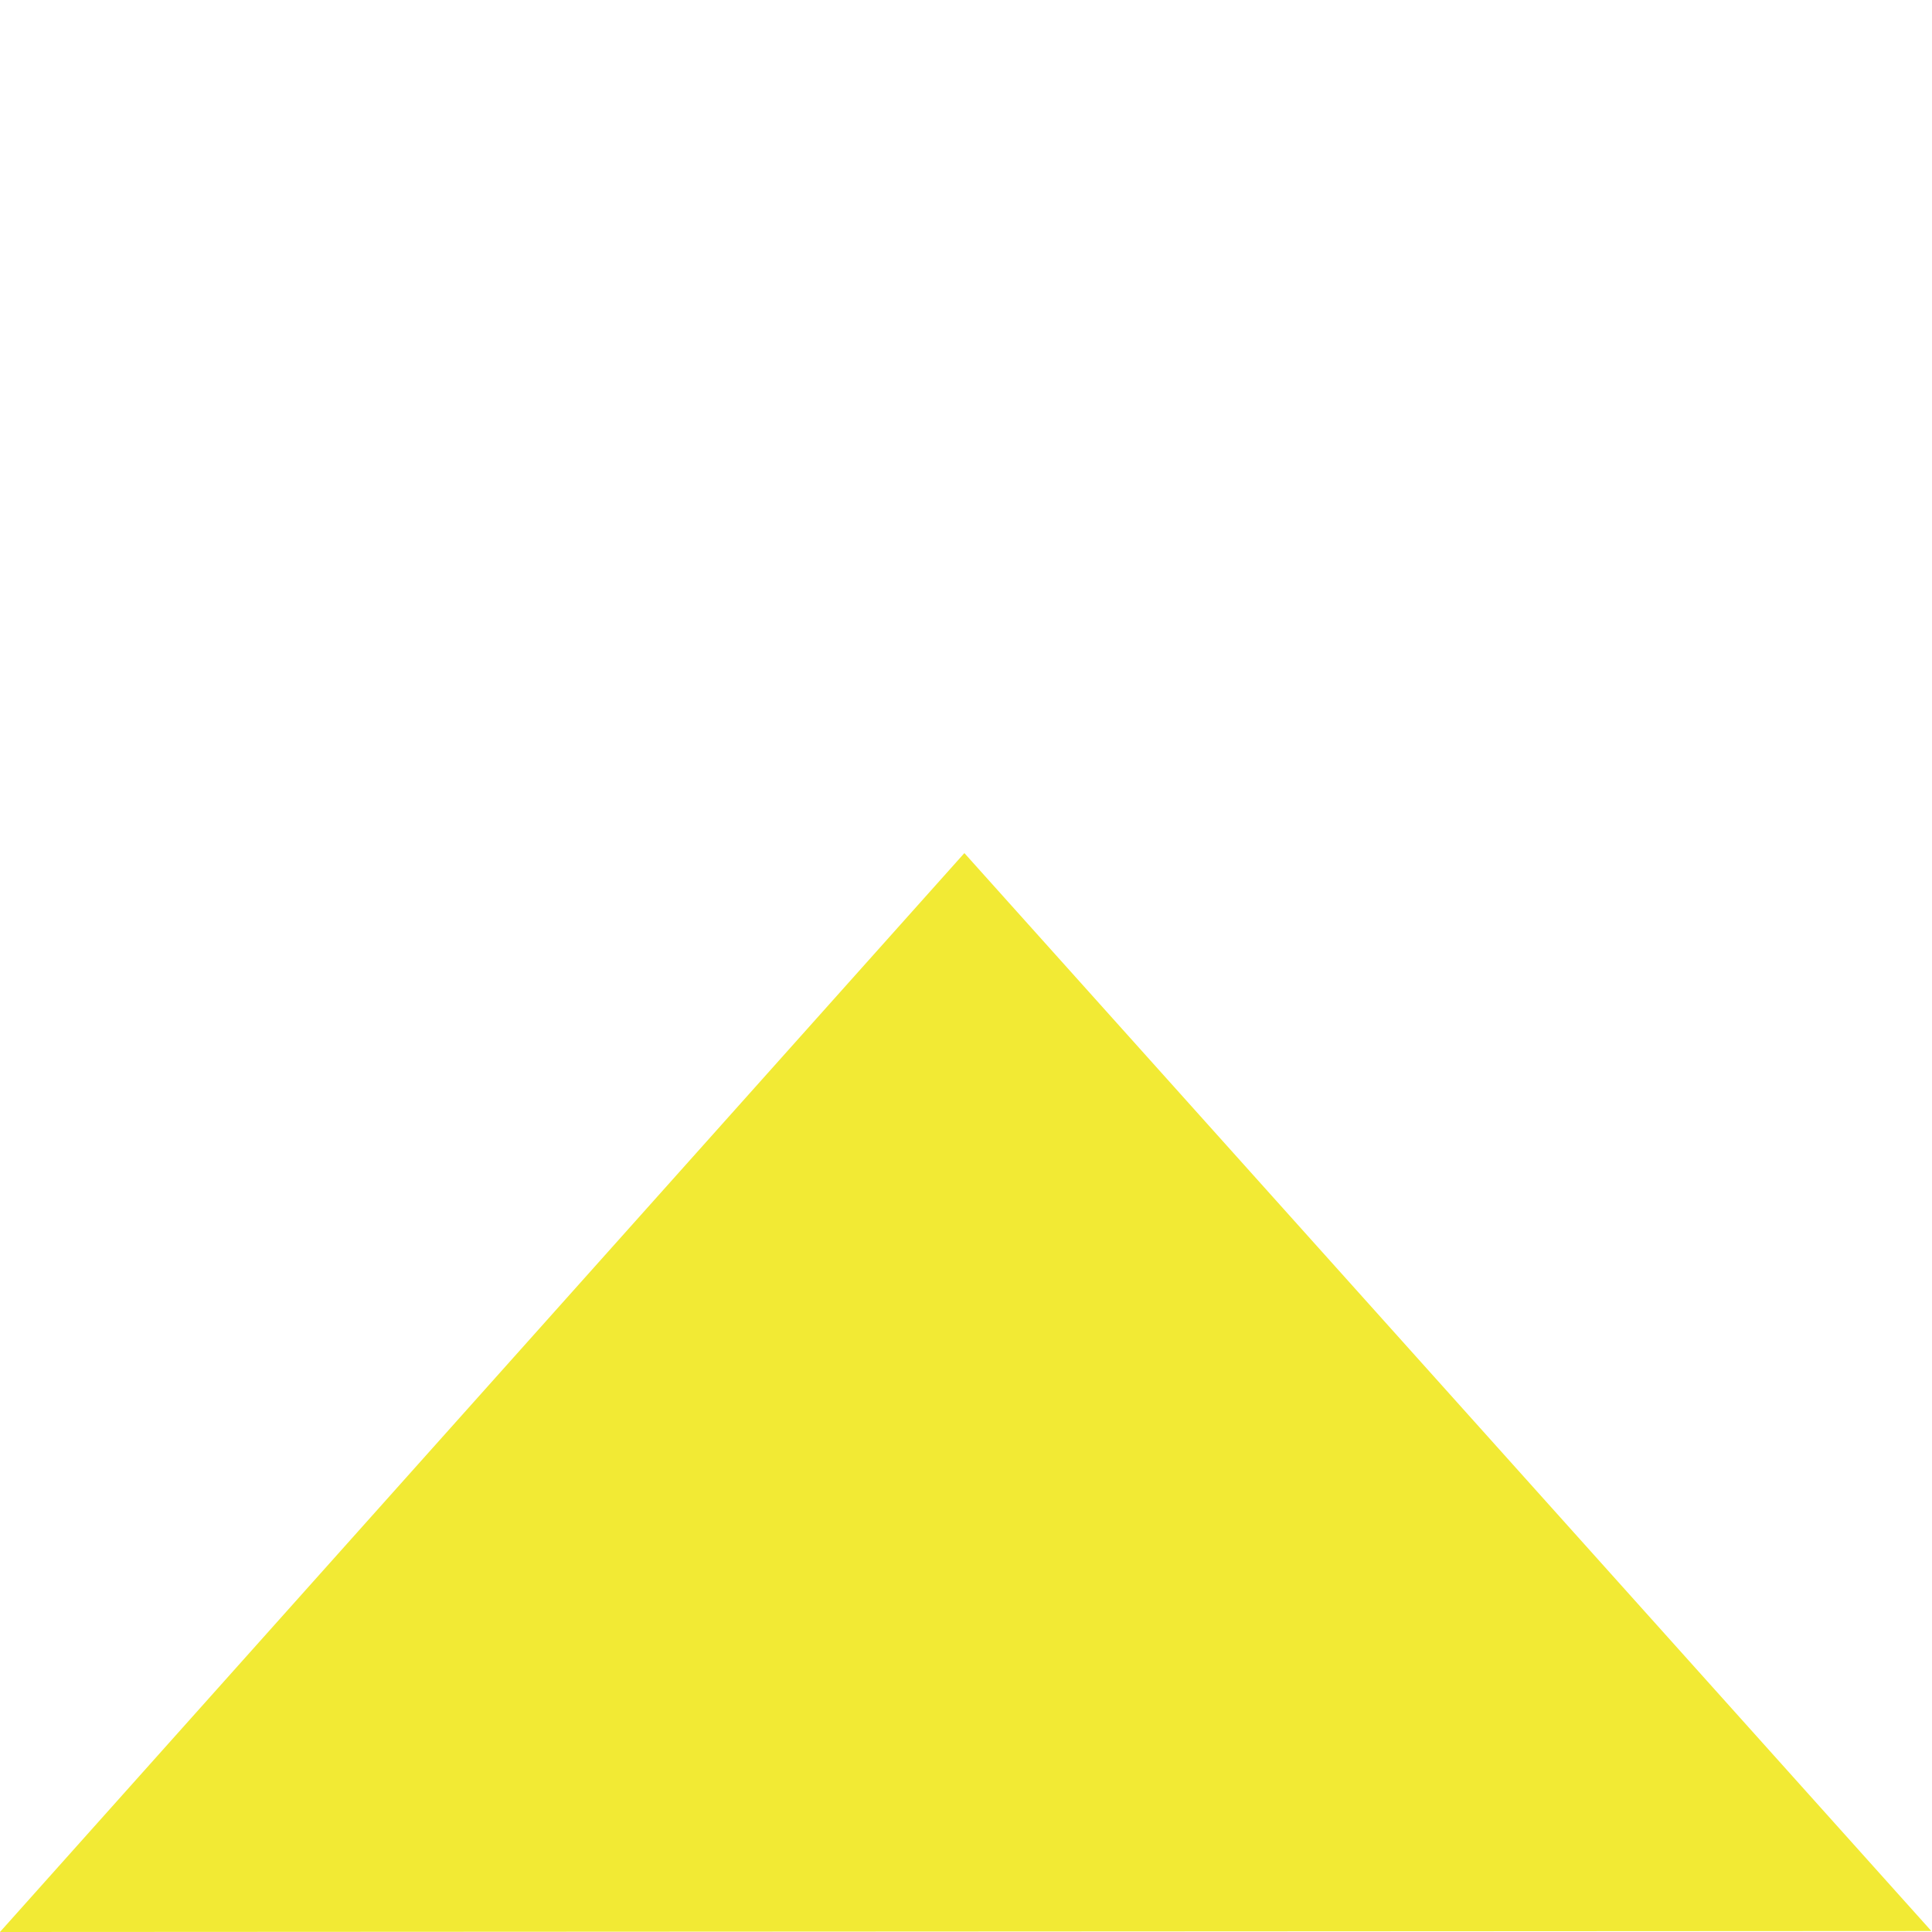 <?xml version="1.0" encoding="UTF-8" standalone="no"?>
<!-- Created with Inkscape (http://www.inkscape.org/) -->
<svg
   xmlns:dc="http://purl.org/dc/elements/1.1/"
   xmlns:cc="http://web.resource.org/cc/"
   xmlns:rdf="http://www.w3.org/1999/02/22-rdf-syntax-ns#"
   xmlns:svg="http://www.w3.org/2000/svg"
   xmlns="http://www.w3.org/2000/svg"
   xmlns:sodipodi="http://sodipodi.sourceforge.net/DTD/sodipodi-0.dtd"
   xmlns:inkscape="http://www.inkscape.org/namespaces/inkscape"
   width="64px"
   height="64px"
   id="svg1872"
   sodipodi:version="0.32"
   inkscape:version="0.44.1"
   sodipodi:docbase="/home/rbiggs/depot/qtopia/main/pics/mediaplayer/black"
   sodipodi:docname="tip-up.svg">
  <defs
     id="defs1874" />
  <sodipodi:namedview
     id="base"
     pagecolor="#ffffff"
     bordercolor="#666666"
     borderopacity="1.0"
     inkscape:pageopacity="0.0"
     inkscape:pageshadow="2"
     inkscape:zoom="11"
     inkscape:cx="64.338708"
     inkscape:cy="23.075507"
     inkscape:current-layer="layer1"
     showgrid="true"
     inkscape:document-units="px"
     inkscape:grid-bbox="true"
     inkscape:window-width="1600"
     inkscape:window-height="1137"
     inkscape:window-x="0"
     inkscape:window-y="0" />
  <g
     id="layer1"
     inkscape:label="Layer 1"
     inkscape:groupmode="layer">
    <path
       sodipodi:type="star"
       style="fill:#f2ea34;fill-opacity:1"
       id="path2768"
       sodipodi:sides="3"
       sodipodi:cx="23.463089"
       sodipodi:cy="27.101883"
       sodipodi:r1="23.816273"
       sodipodi:r2="11.908137"
       sodipodi:arg1="0.52282872"
       sodipodi:arg2="1.5700263"
       inkscape:flatsided="true"
       inkscape:rounded="3.469447e-18"
       inkscape:randomized="0"
       d="M 44.098,38.994 L 2.847,39.026 L 23.445,3.286 L 44.098,38.994 z "
       transform="matrix(1.551,0,0,1,-4.417,24.974)" />
  </g>
</svg>
